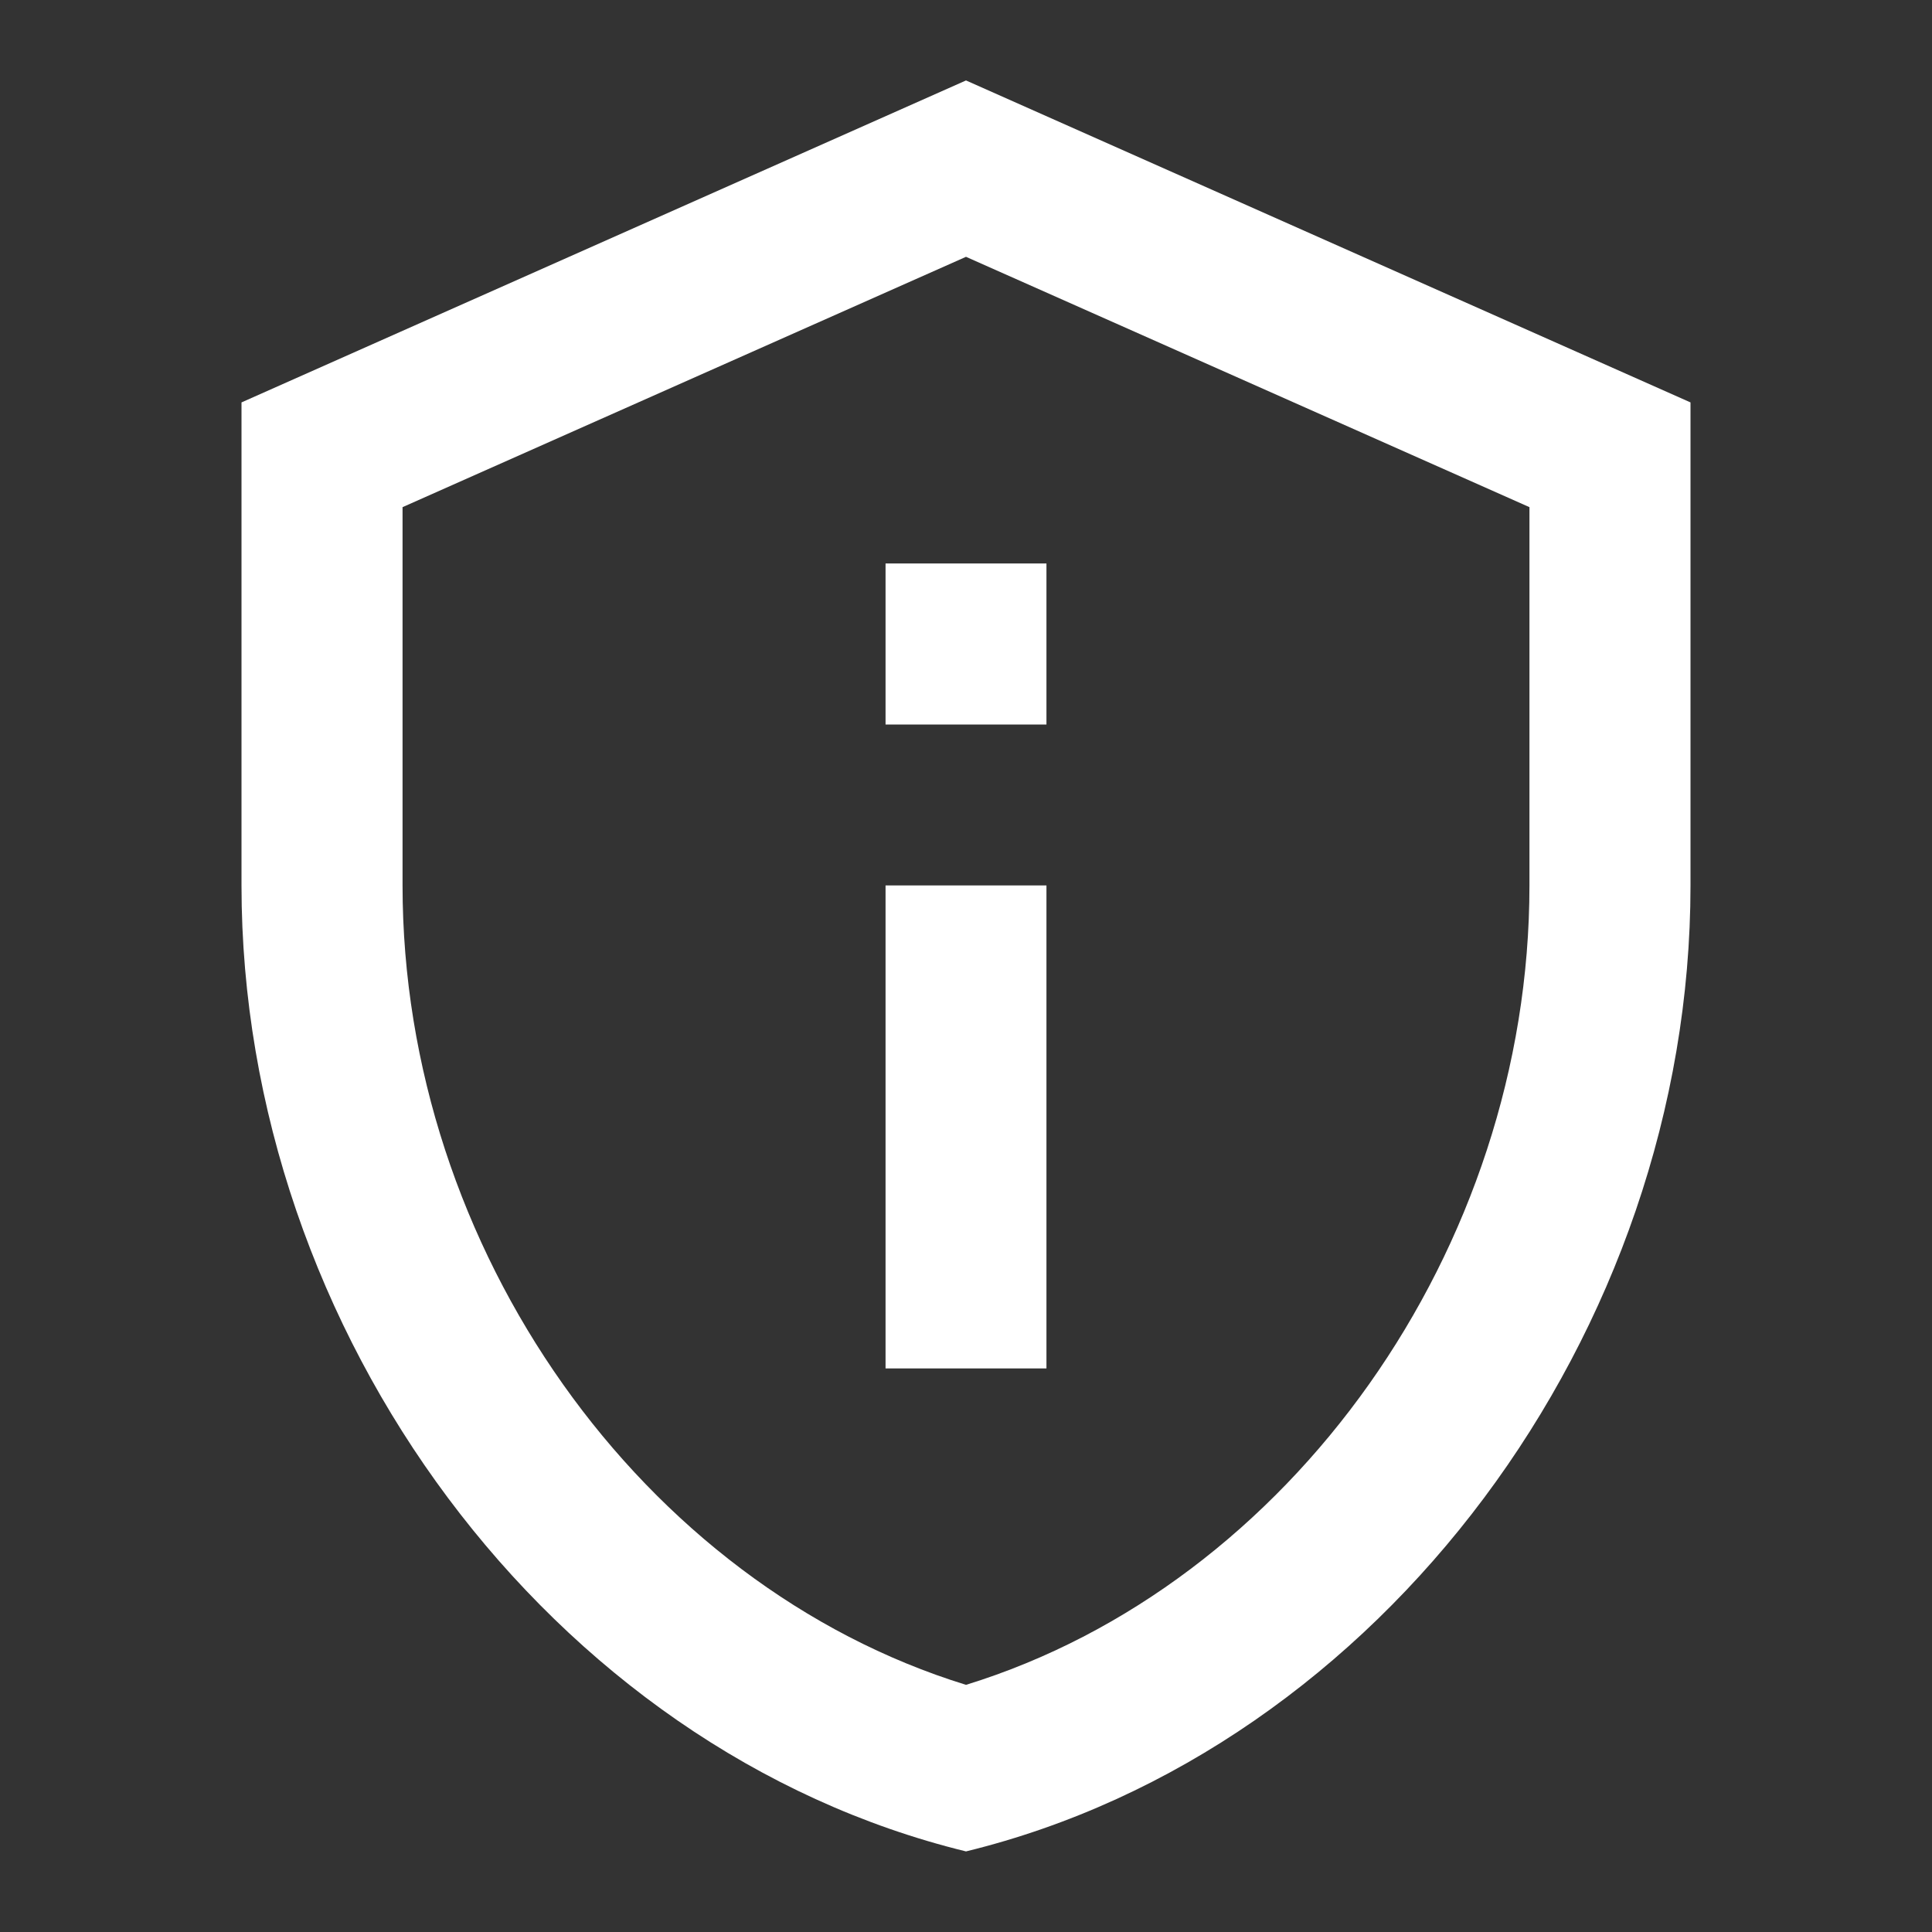 <svg width="14" height="14" viewBox="0 0 14 14" fill="none" xmlns="http://www.w3.org/2000/svg">
<rect x="0" y="0" width="14" height="14" fill="#333333" stroke="none"/>
<path d="M7 1.861L11.083 3.675V6.416C11.083 9.053 9.345 11.486 7 12.209C4.655 11.486 2.917 9.053 2.917 6.416V3.675L7 1.861ZM7 0.583L1.75 2.916V6.416C1.75 9.654 3.99 12.681 7 13.416C10.01 12.681 12.25 9.654 12.25 6.416V2.916L7 0.583ZM6.417 4.083H7.583V5.25H6.417V4.083ZM6.417 6.416H7.583V9.916H6.417V6.416Z" fill="white"/>
</svg>
